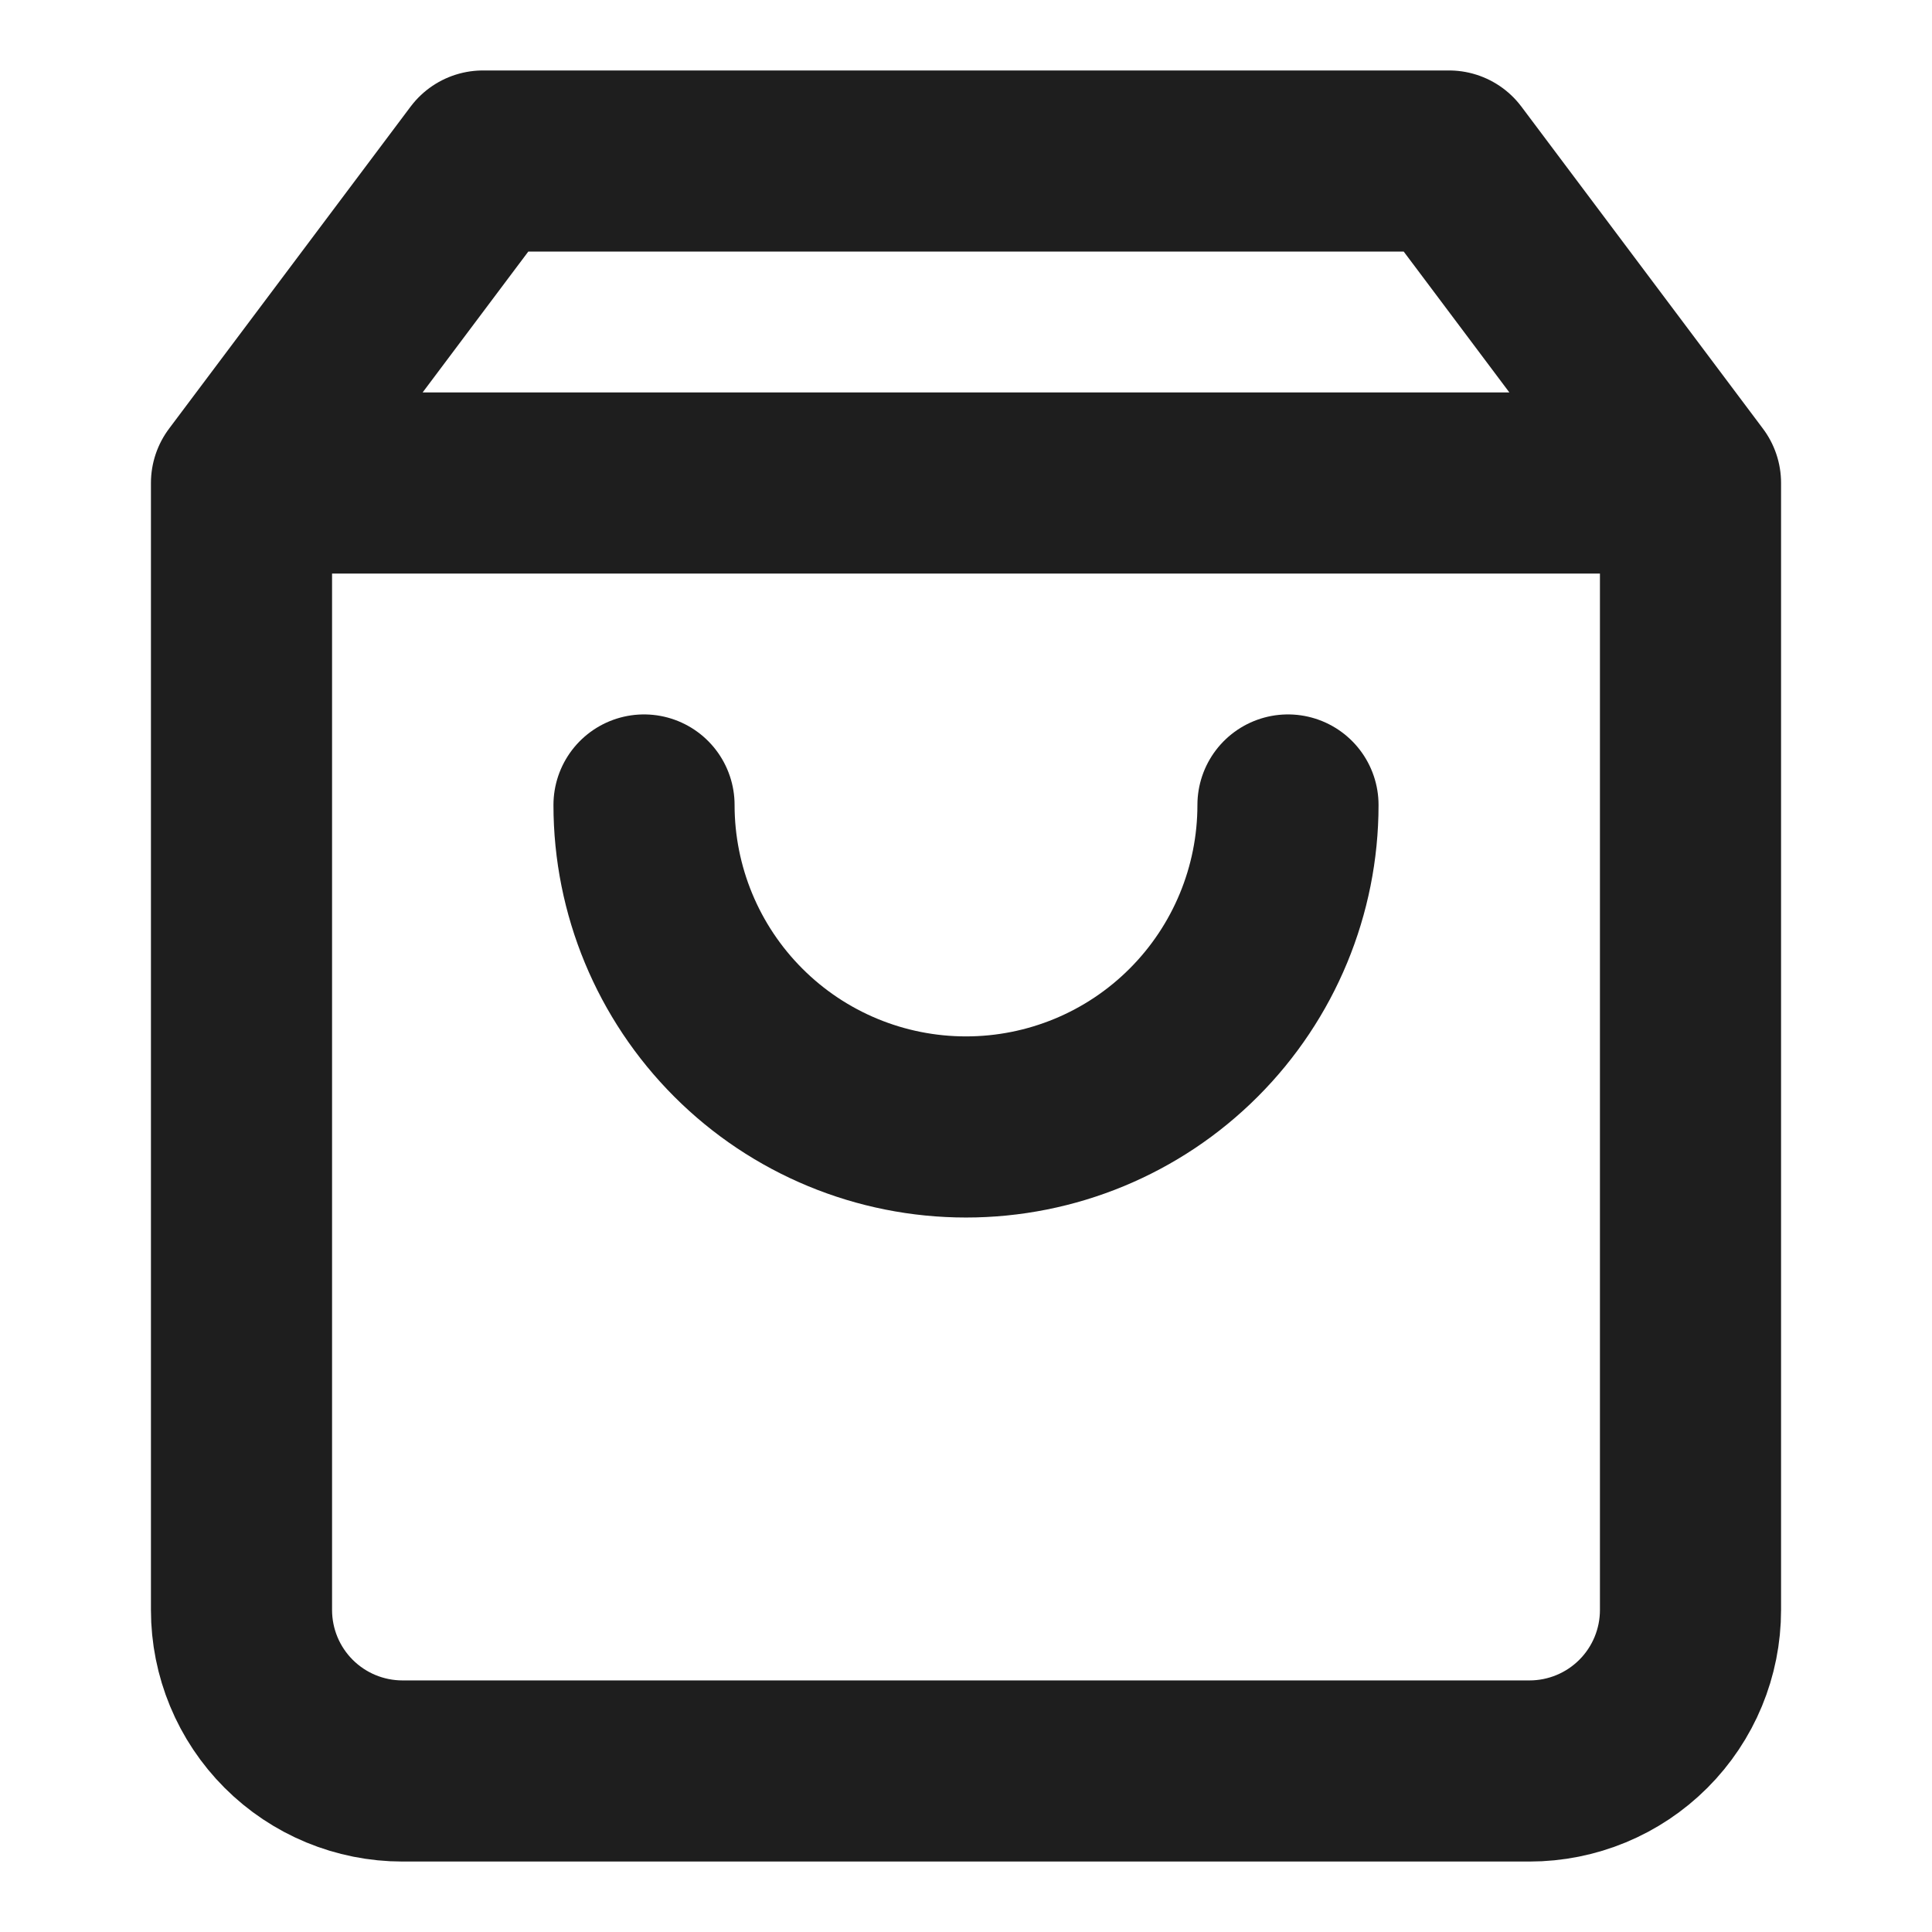 <svg width="32" height="32" viewBox="0 0 32 32" fill="none" xmlns="http://www.w3.org/2000/svg">
<path d="M4 8L8 2.667H24L28 8M4 8V26.666C4 27.374 4.281 28.052 4.781 28.552C5.281 29.052 5.959 29.333 6.667 29.333H25.333C26.041 29.333 26.719 29.052 27.219 28.552C27.719 28.052 28 27.374 28 26.666V8M4 8H28M21.333 13.333C21.333 14.748 20.771 16.104 19.771 17.104C18.771 18.105 17.415 18.666 16 18.666C14.585 18.666 13.229 18.105 12.229 17.104C11.229 16.104 10.667 14.748 10.667 13.333" stroke="#1E1E1E" stroke-width="3" stroke-linecap="round" stroke-linejoin="round"/>
</svg>
